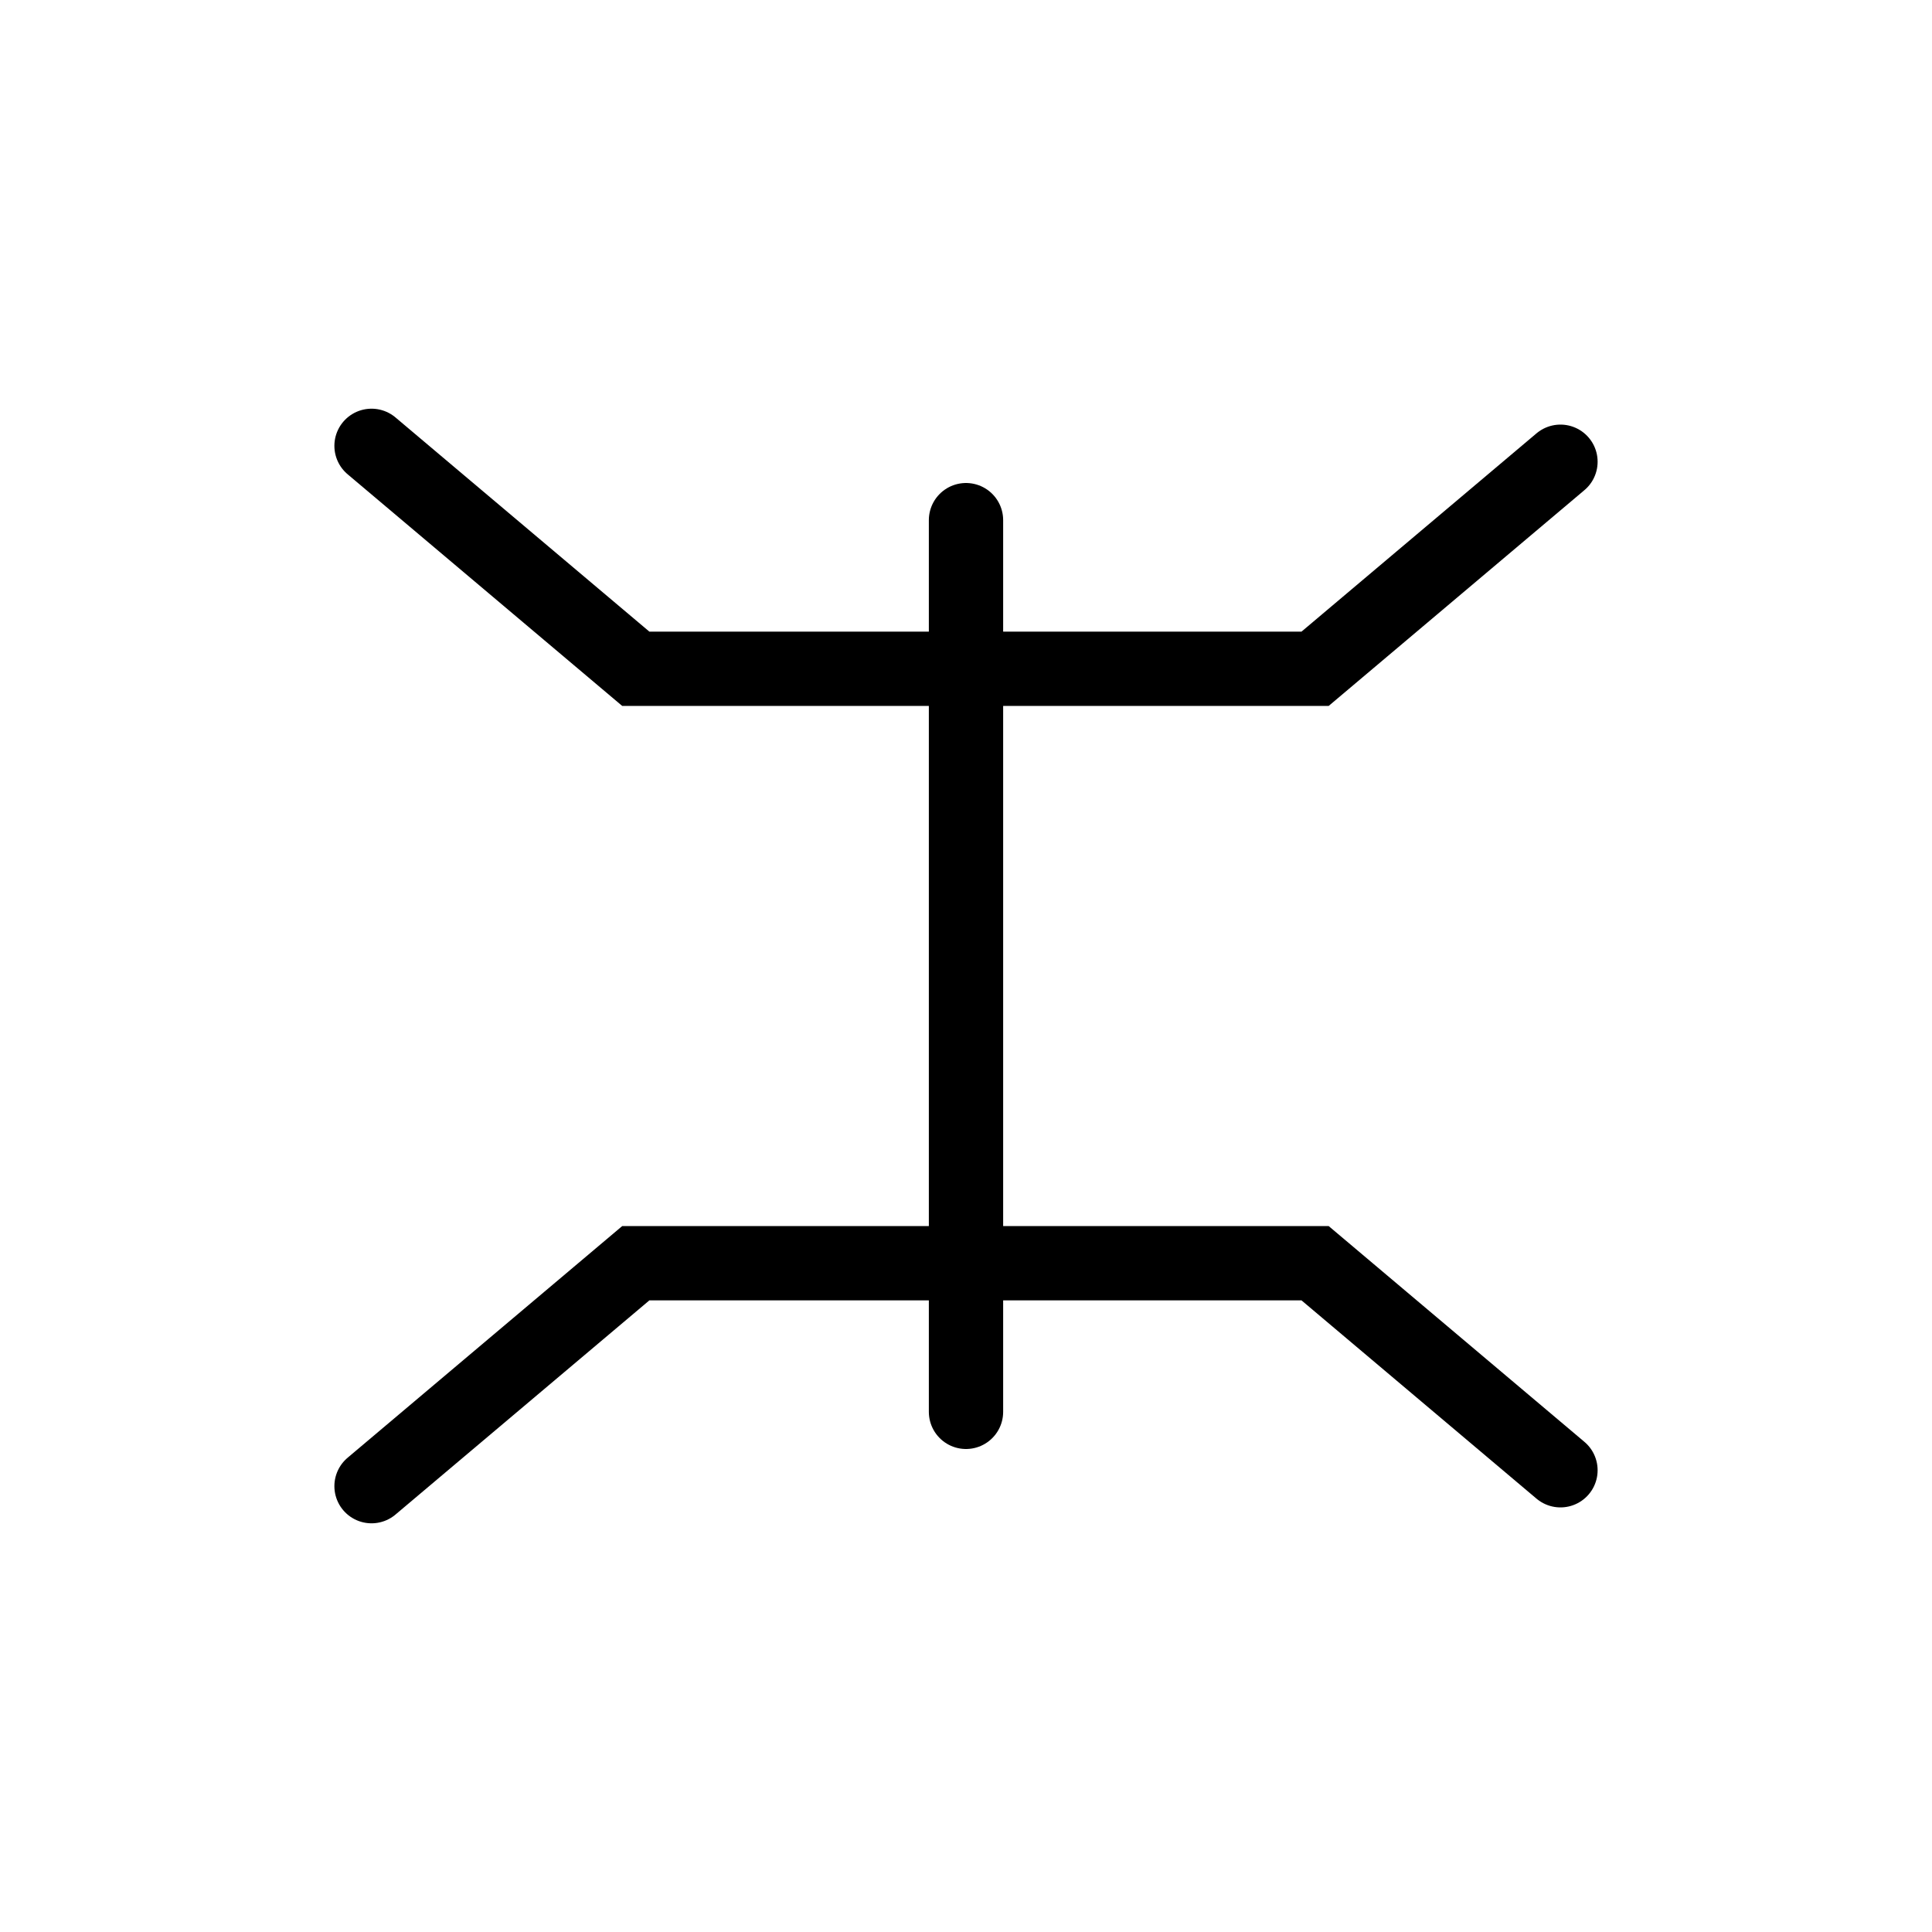 <svg width="26" height="26" viewBox="0 0 26 26" fill="none" xmlns="http://www.w3.org/2000/svg">
<path d="M5 6L8.556 9H17.698L21 6.214" stroke="black" stroke-linecap="round"/>
<path d="M5 20L8.556 17H17.698L21 19.786" stroke="black" stroke-linecap="round"/>
<path d="M13 19L13 7" stroke="black" stroke-linecap="round"/>
</svg>
